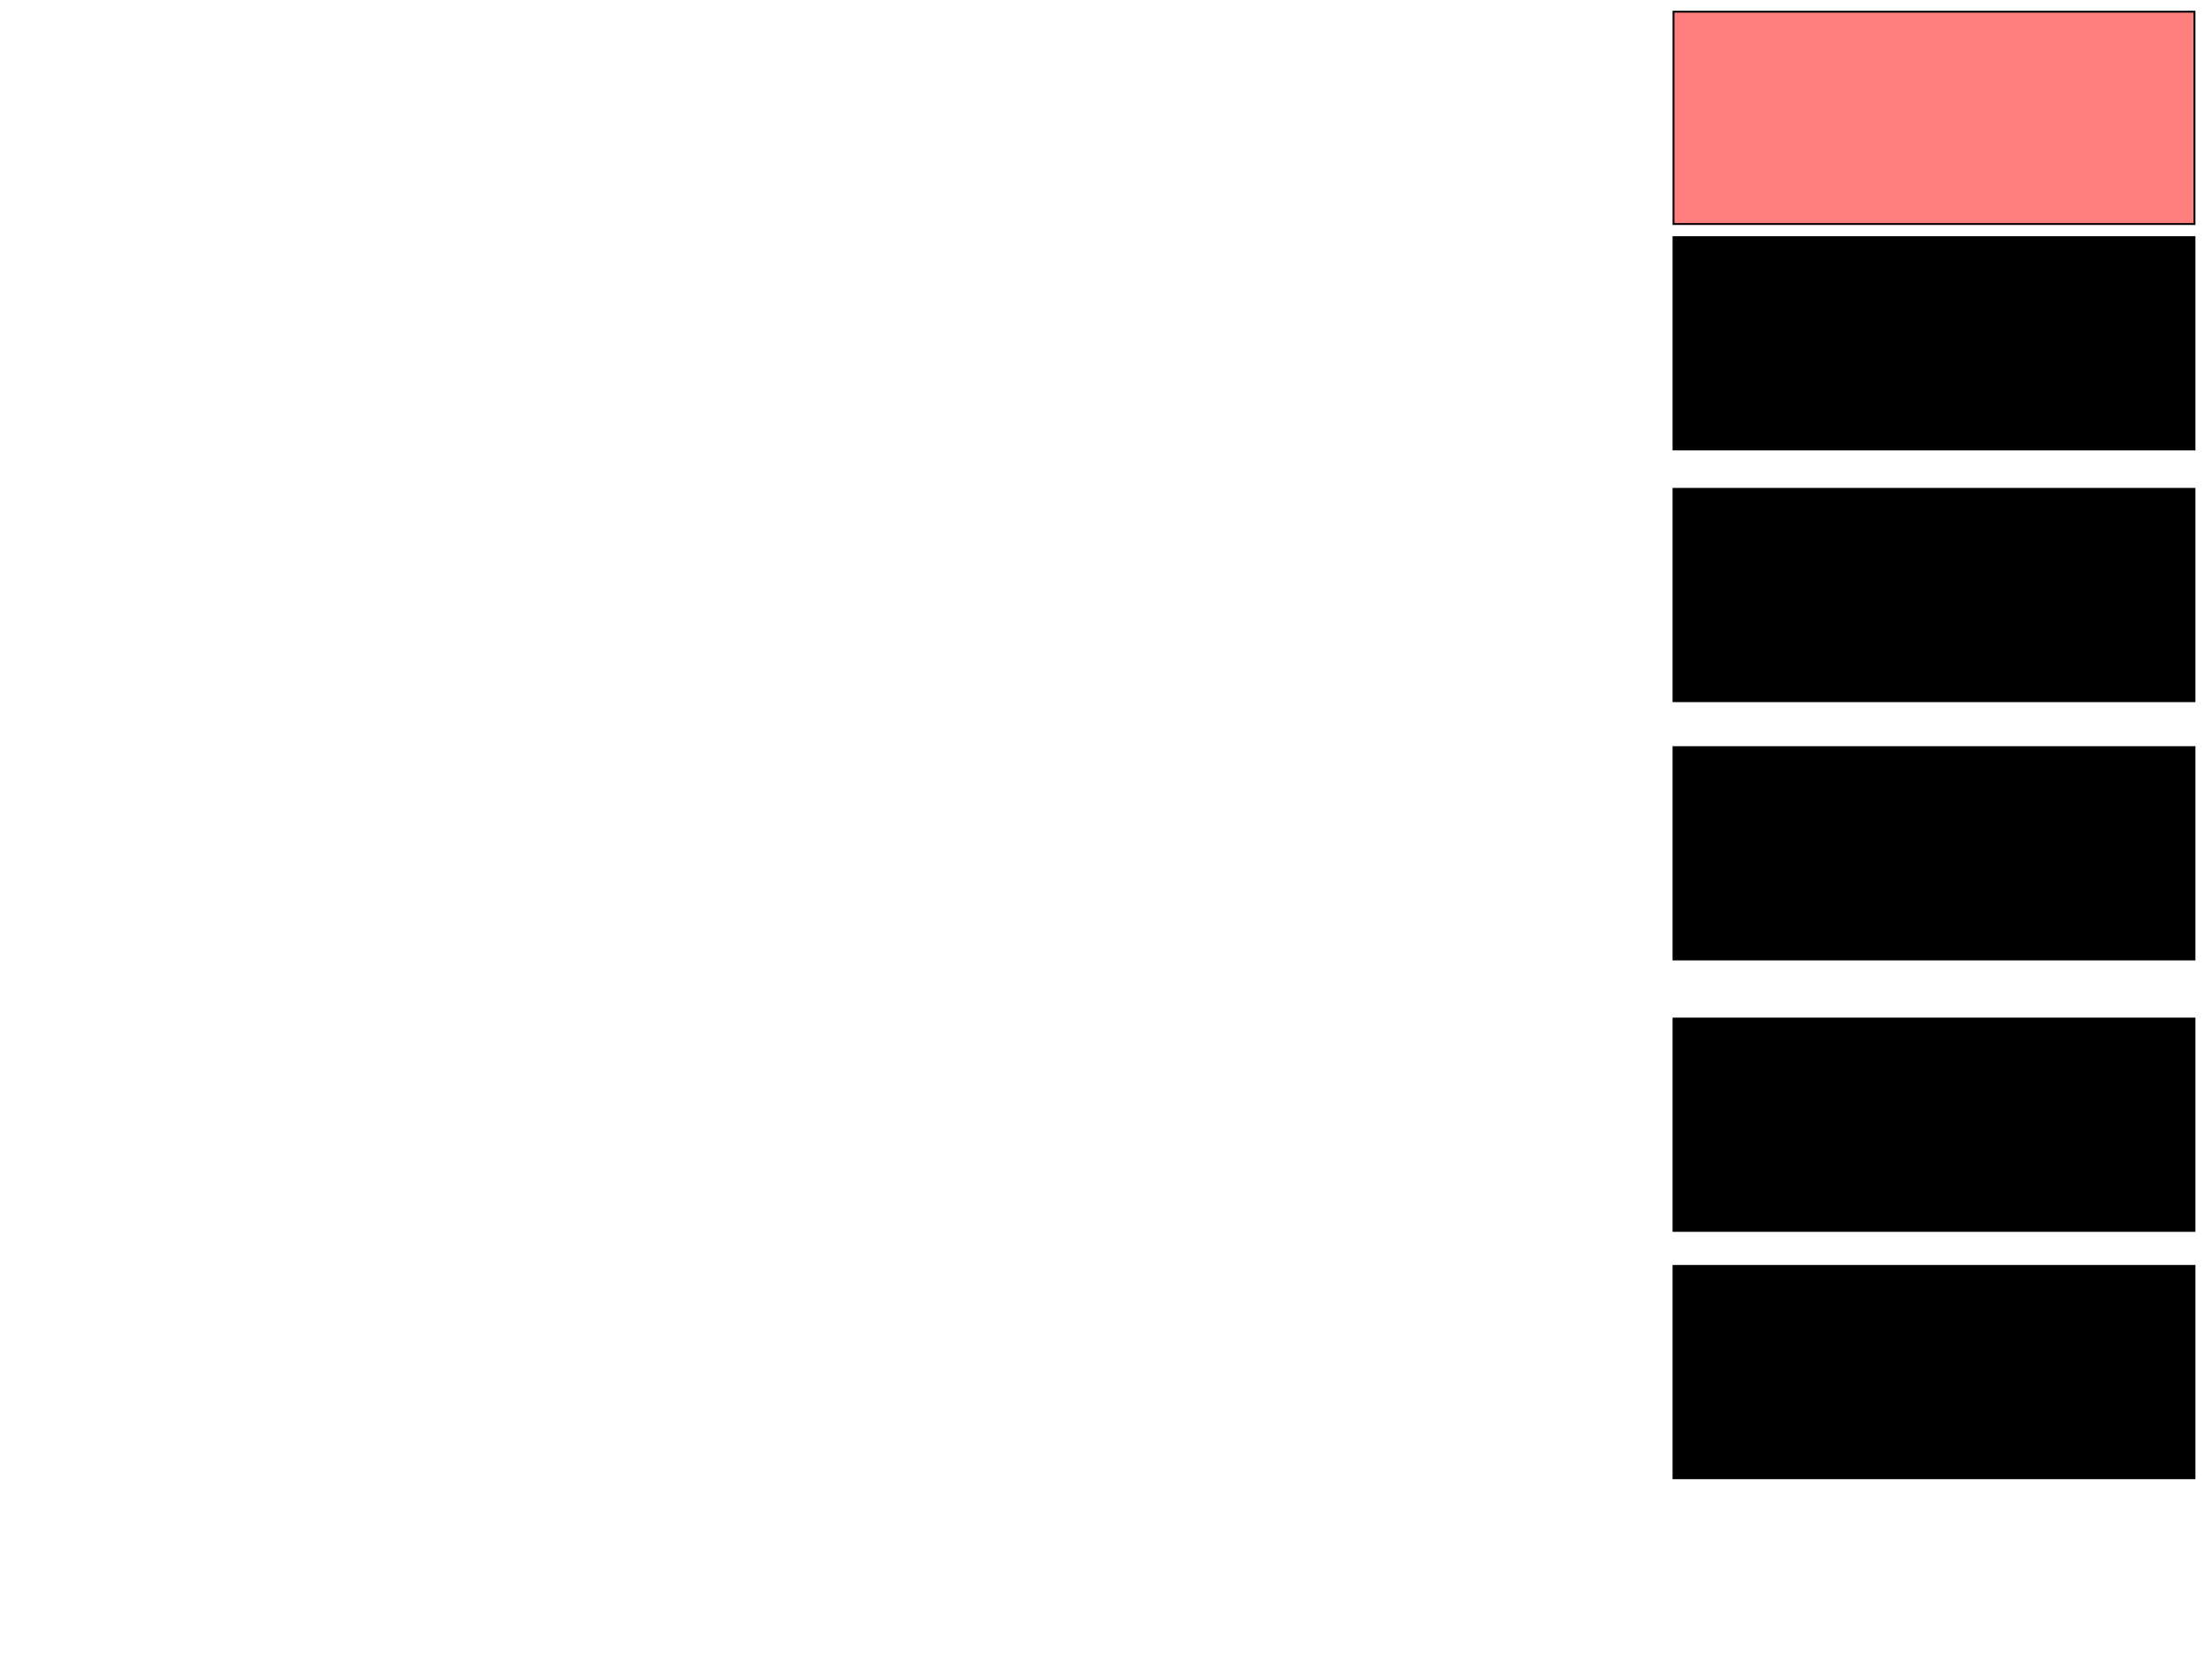 <svg xmlns="http://www.w3.org/2000/svg" width="1175" height="881">
 <!-- Created with Image Occlusion Enhanced -->
 <g>
  <title>Labels</title>
 </g>
 <g>
  <title>Masks</title>
  <rect id="32336a24755349af866a47c5d82a2c2b-ao-1" height="112.791" width="276.744" y="396.907" x="888.954" stroke="#000000" fill="#0"/>
  <rect id="32336a24755349af866a47c5d82a2c2b-ao-2" height="112.791" width="276.744" y="259.698" x="888.954" stroke="#000000" fill="#0"/>
  <rect id="32336a24755349af866a47c5d82a2c2b-ao-3" height="112.791" width="276.744" y="125.977" x="888.954" stroke="#000000" fill="#0"/>
  <rect id="32336a24755349af866a47c5d82a2c2b-ao-4" height="112.791" width="276.744" y="6.209" x="888.954" stroke="#000000" fill="#FF7E7E" class="qshape"/>
  <rect id="32336a24755349af866a47c5d82a2c2b-ao-5" height="112.791" width="276.744" y="672.488" x="888.954" stroke="#000000" fill="#0"/>
  <rect id="32336a24755349af866a47c5d82a2c2b-ao-6" height="112.791" width="276.744" y="541.093" x="888.954" stroke="#000000" fill="#0"/>
 </g>
</svg>